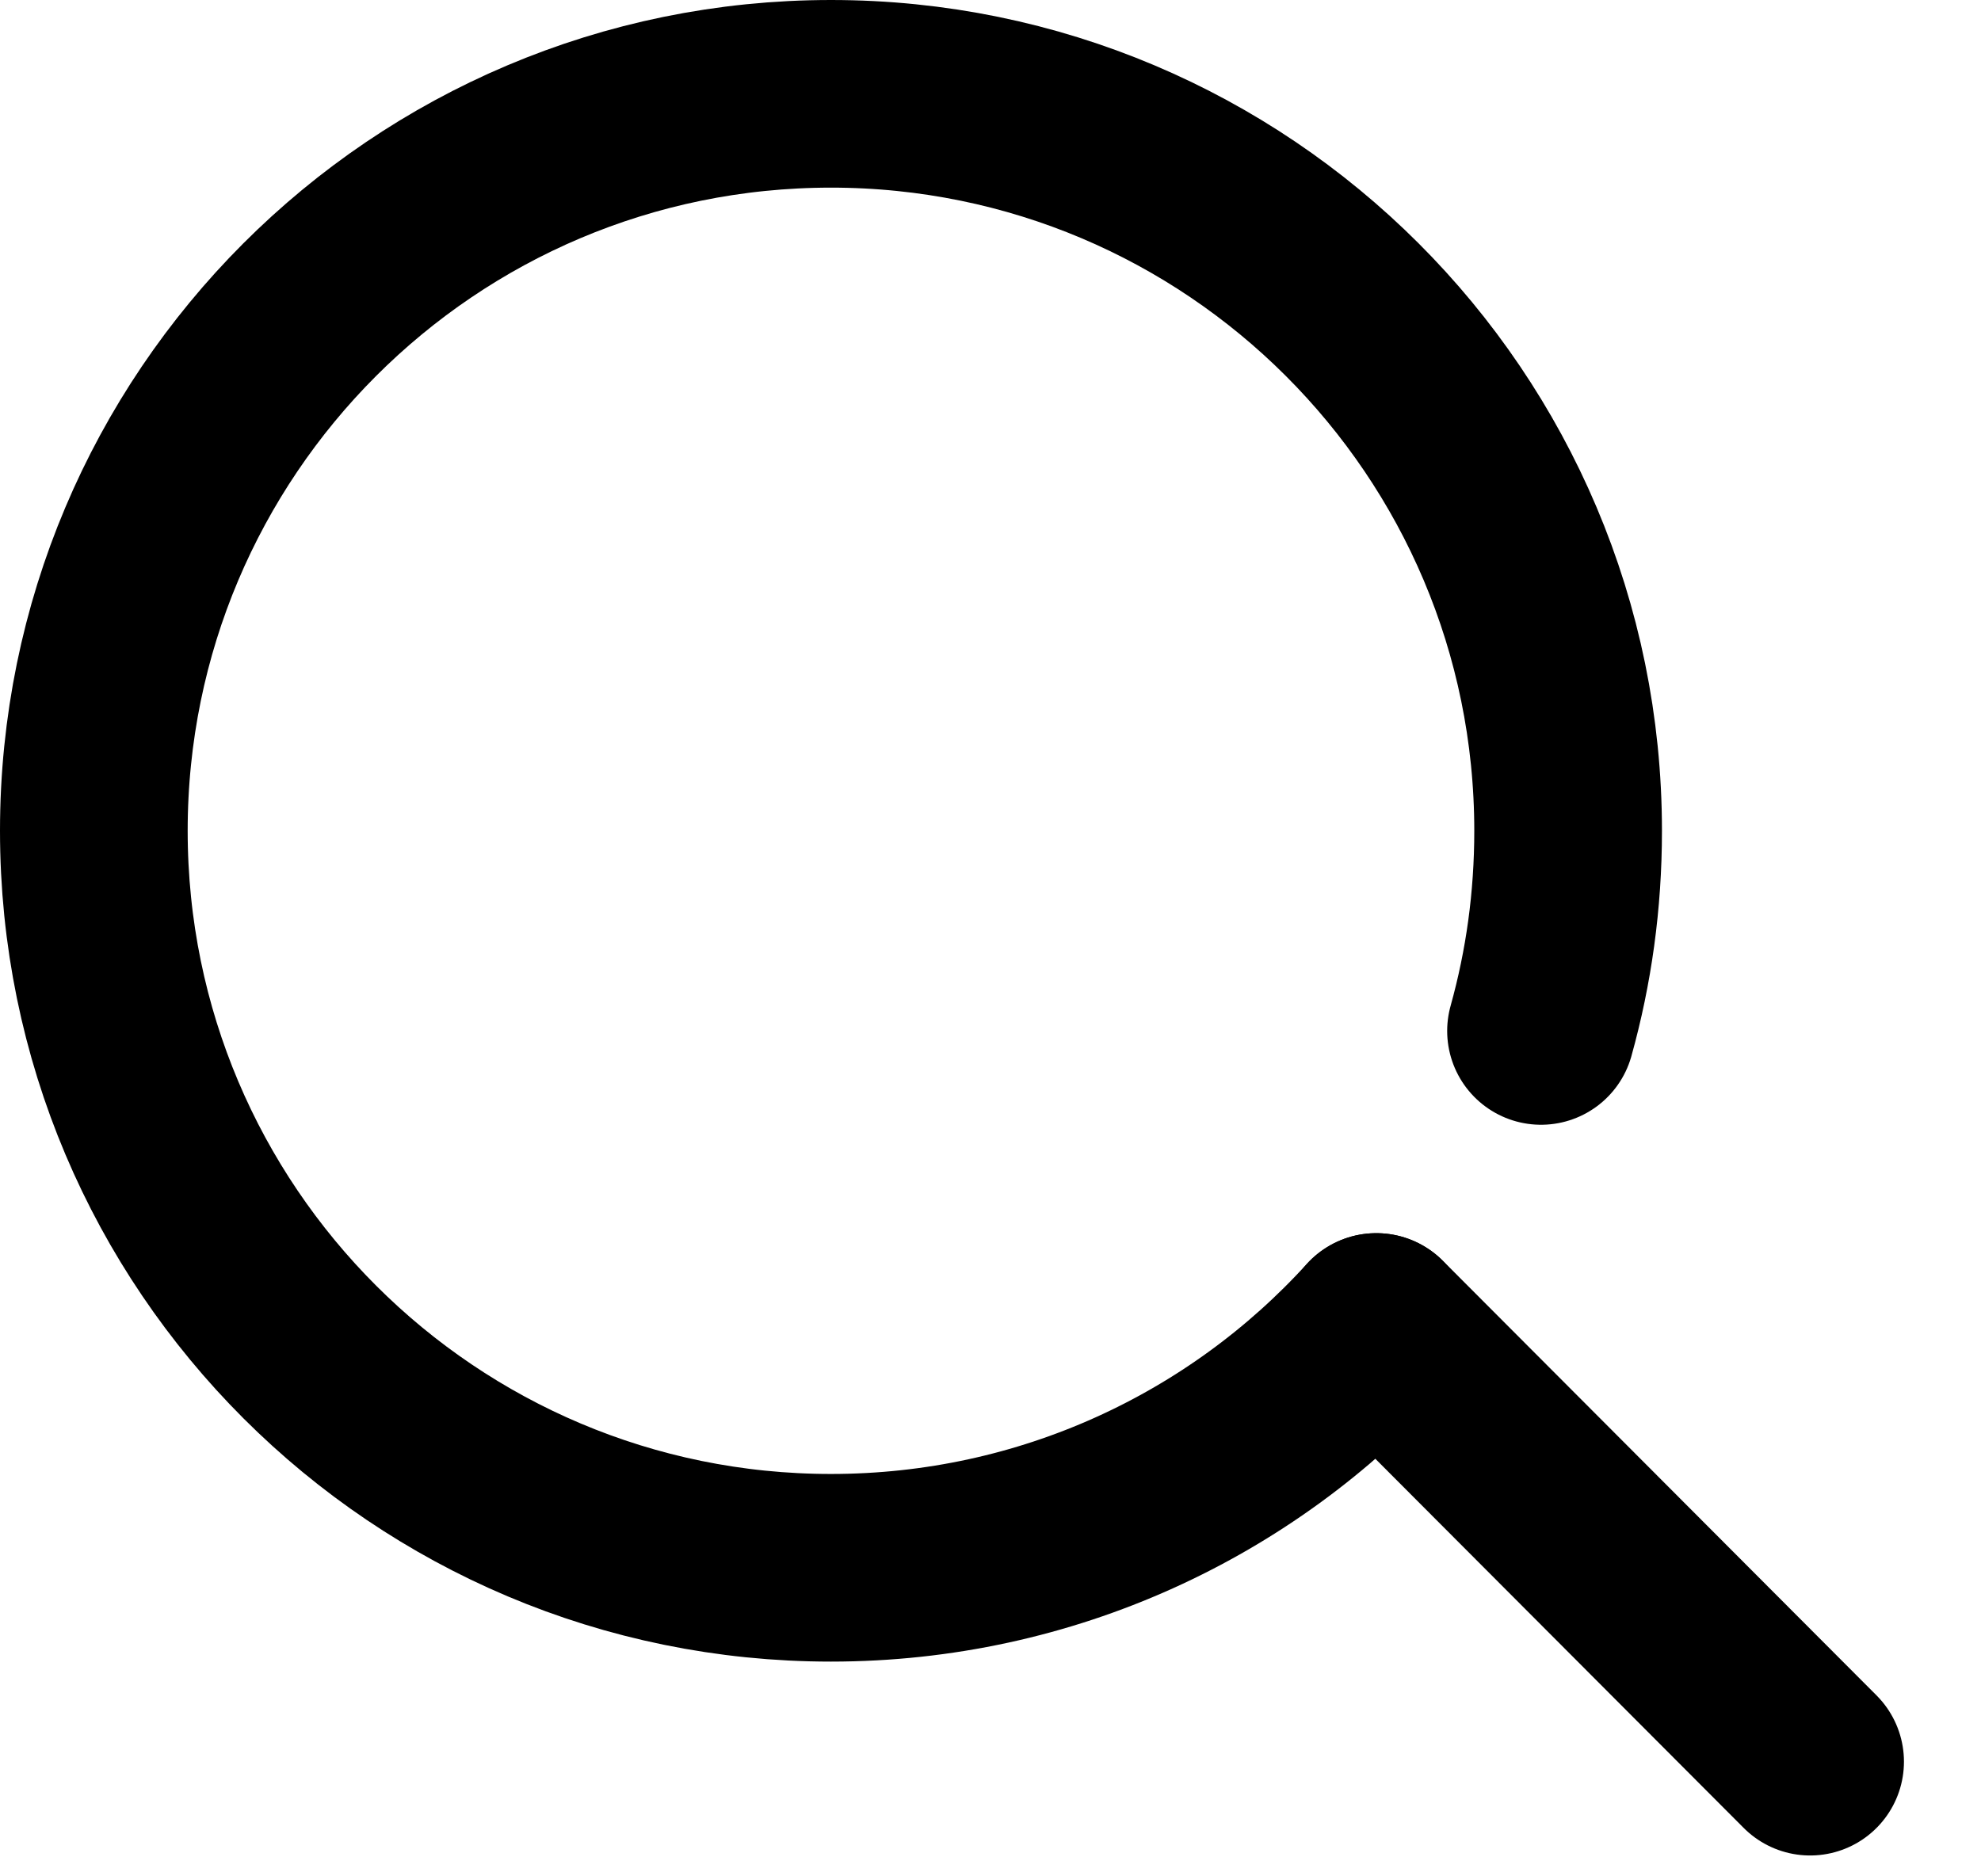 <svg width="19" height="18" viewBox="0 0 19 18" fill="none" xmlns="http://www.w3.org/2000/svg">
<g clip-path="url(#clip0_569_17)">
<path d="M13.2 12.73C11.91 14.15 10.04 15.04 7.97 15.04C4.07 15.04 0.9 11.88 0.9 7.97C0.9 4.07 4.06 0.9 7.97 0.9C11.87 0.9 15.04 4.06 15.04 7.97C15.04 8.64 14.95 9.28 14.78 9.89" stroke="black" stroke-width="1.8" stroke-miterlimit="10" stroke-linecap="round" stroke-linejoin="round"/>
<path d="M13.201 12.73L17.361 16.9" stroke="black" stroke-width="1.8" stroke-miterlimit="10" stroke-linecap="round" stroke-linejoin="round"/>
</g>
<defs>
<clipPath id="clip0_569_17">
<rect width="18.26" height="17.8" fill="white"/>
</clipPath>
</defs>
</svg>
